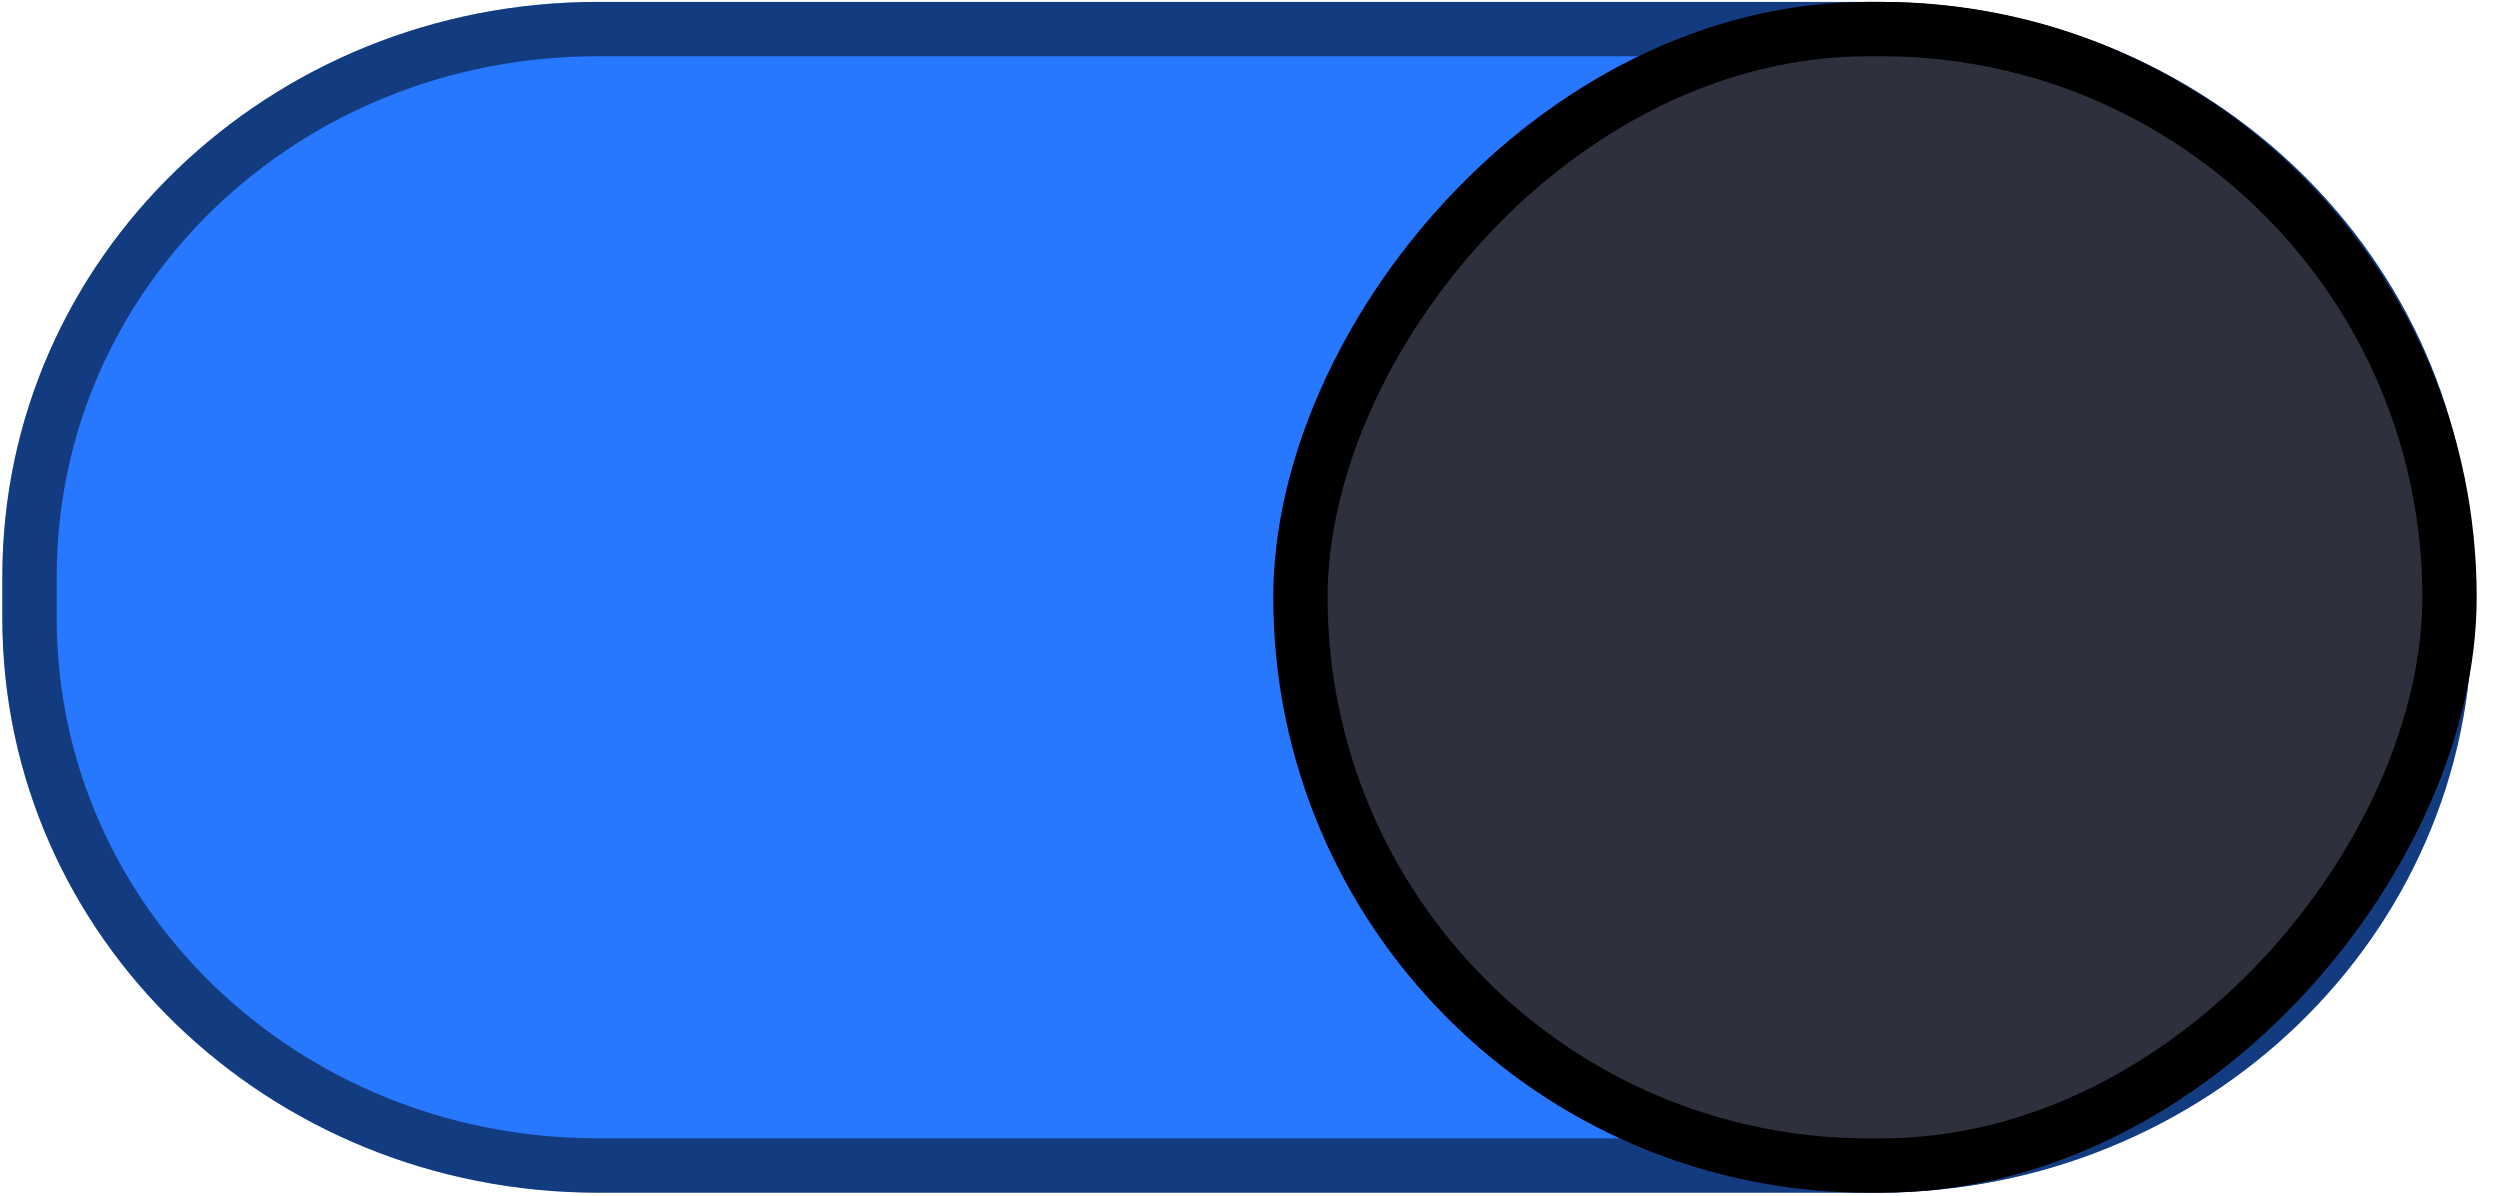 <svg version="1.1" viewBox="0 0 46 22" xmlns="http://www.w3.org/2000/svg"><path d="m10.998 0.035c-6.051 0-10.955 4.713-10.955 10.572v0.766c0 5.859 4.904 10.572 10.955 10.572h23.535c6.051 0 10.955-4.713 10.955-10.572v-0.766c0-5.859-4.904-10.572-10.955-10.572h-23.535z" color="#000000" color-rendering="auto" dominant-baseline="auto" fill="#2777ff" image-rendering="auto" shape-rendering="auto" solid-color="#000000" stop-color="#000000"/><path d="m34.533 0.035c6.051 0 10.955 4.713 10.955 10.572v0.766c0 5.859-4.904 10.572-10.955 10.572h-23.535c-6.051 0-10.955-4.713-10.955-10.572v-0.766c0-5.859 4.904-10.572 10.955-10.572zm0 1h-23.535c-5.534 0-9.955 4.27-9.955 9.572v0.766c0 5.302 4.422 9.572 9.955 9.572h23.535c5.534 0 9.955-4.27 9.955-9.572v-0.766c0-5.302-4.422-9.572-9.955-9.572z" color="#000000" color-rendering="auto" dominant-baseline="auto" image-rendering="auto" opacity=".5" shape-rendering="auto" solid-color="#000000" stop-color="#000000"/><rect transform="scale(-1,1)" x="-45.071" y=".535" width="21.143" height="20.911" rx="10.455" ry="10.455" fill="#2e313d" stroke="#000" stroke-linecap="round" stroke-linejoin="round"/></svg>
